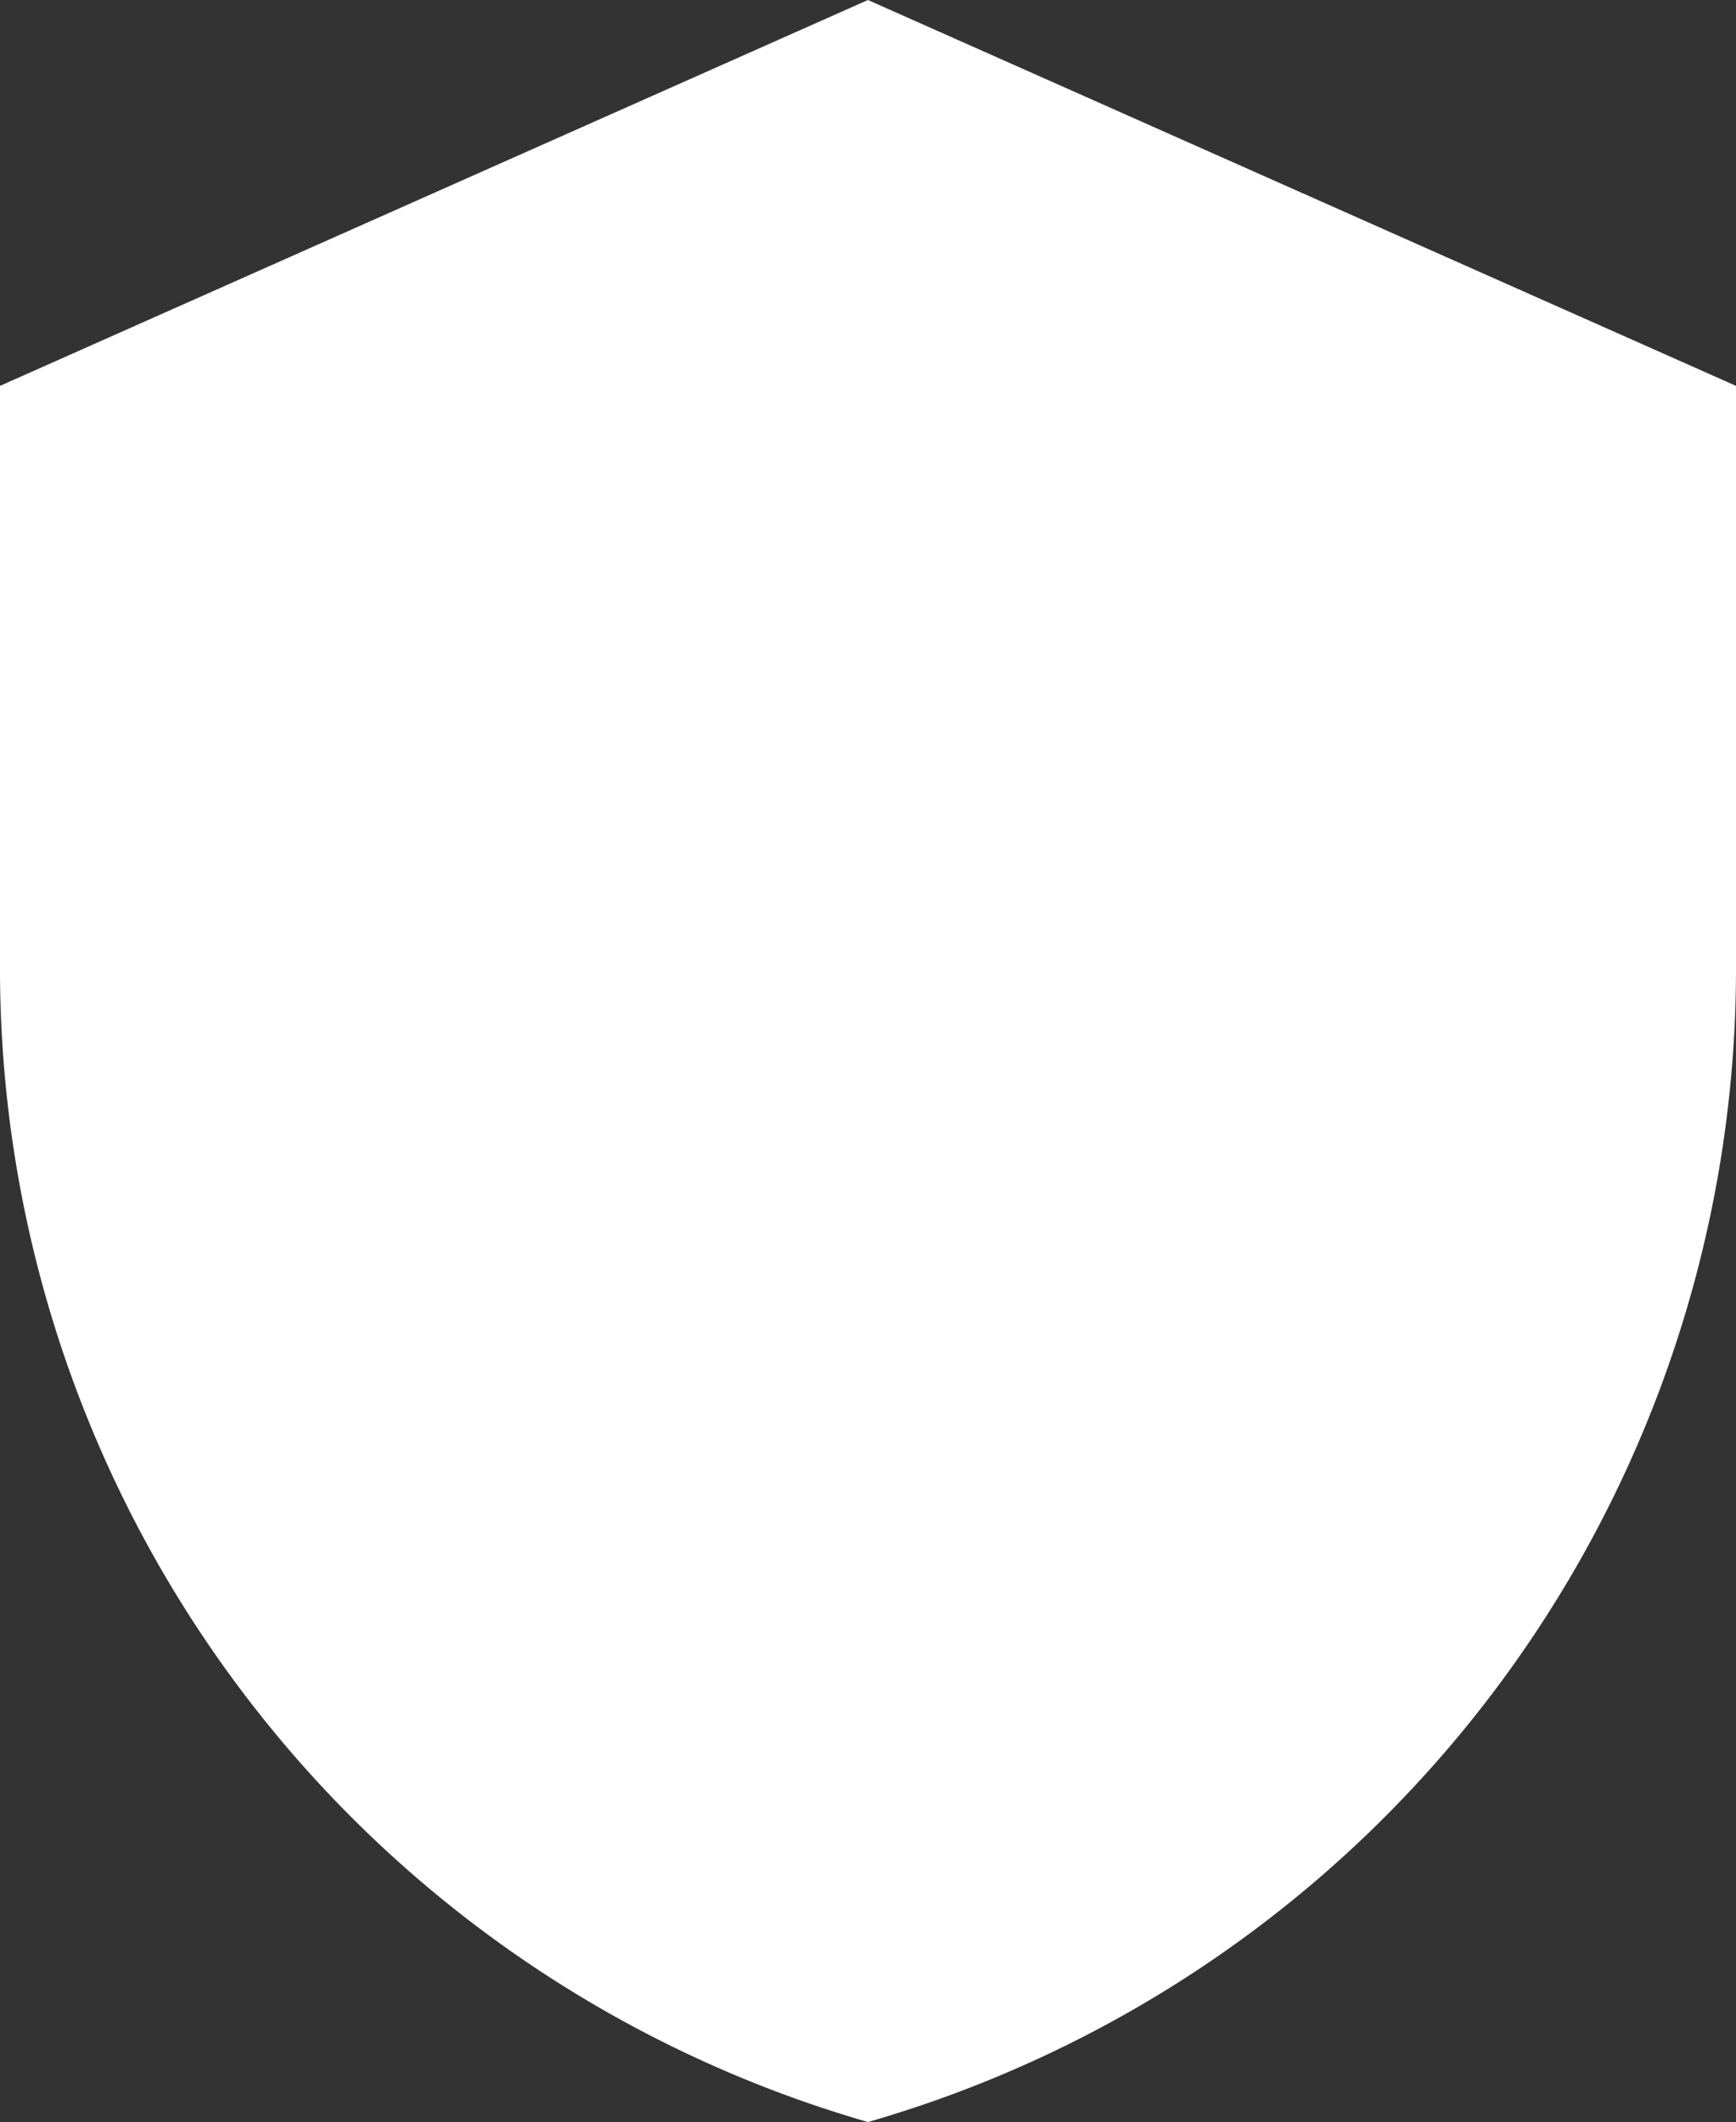 <svg xmlns="http://www.w3.org/2000/svg" width="16.039" height="19.602" viewBox="0 0 16.039 19.602">
    <rect x="0" y="0" width="16.039" height="19.602" fill="#333333" stroke="none"/>
    <defs>
        <style>
            .cls-1{fill:#fff}
        </style>
    </defs>
    <path id="shield" d="M11.019 1L3 4.564V9.91a11.089 11.089 0 0 0 8.019 10.69 11.089 11.089 0 0 0 8.02-10.69V4.564z" class="cls-1" transform="translate(-3 -1)"/>
</svg>

